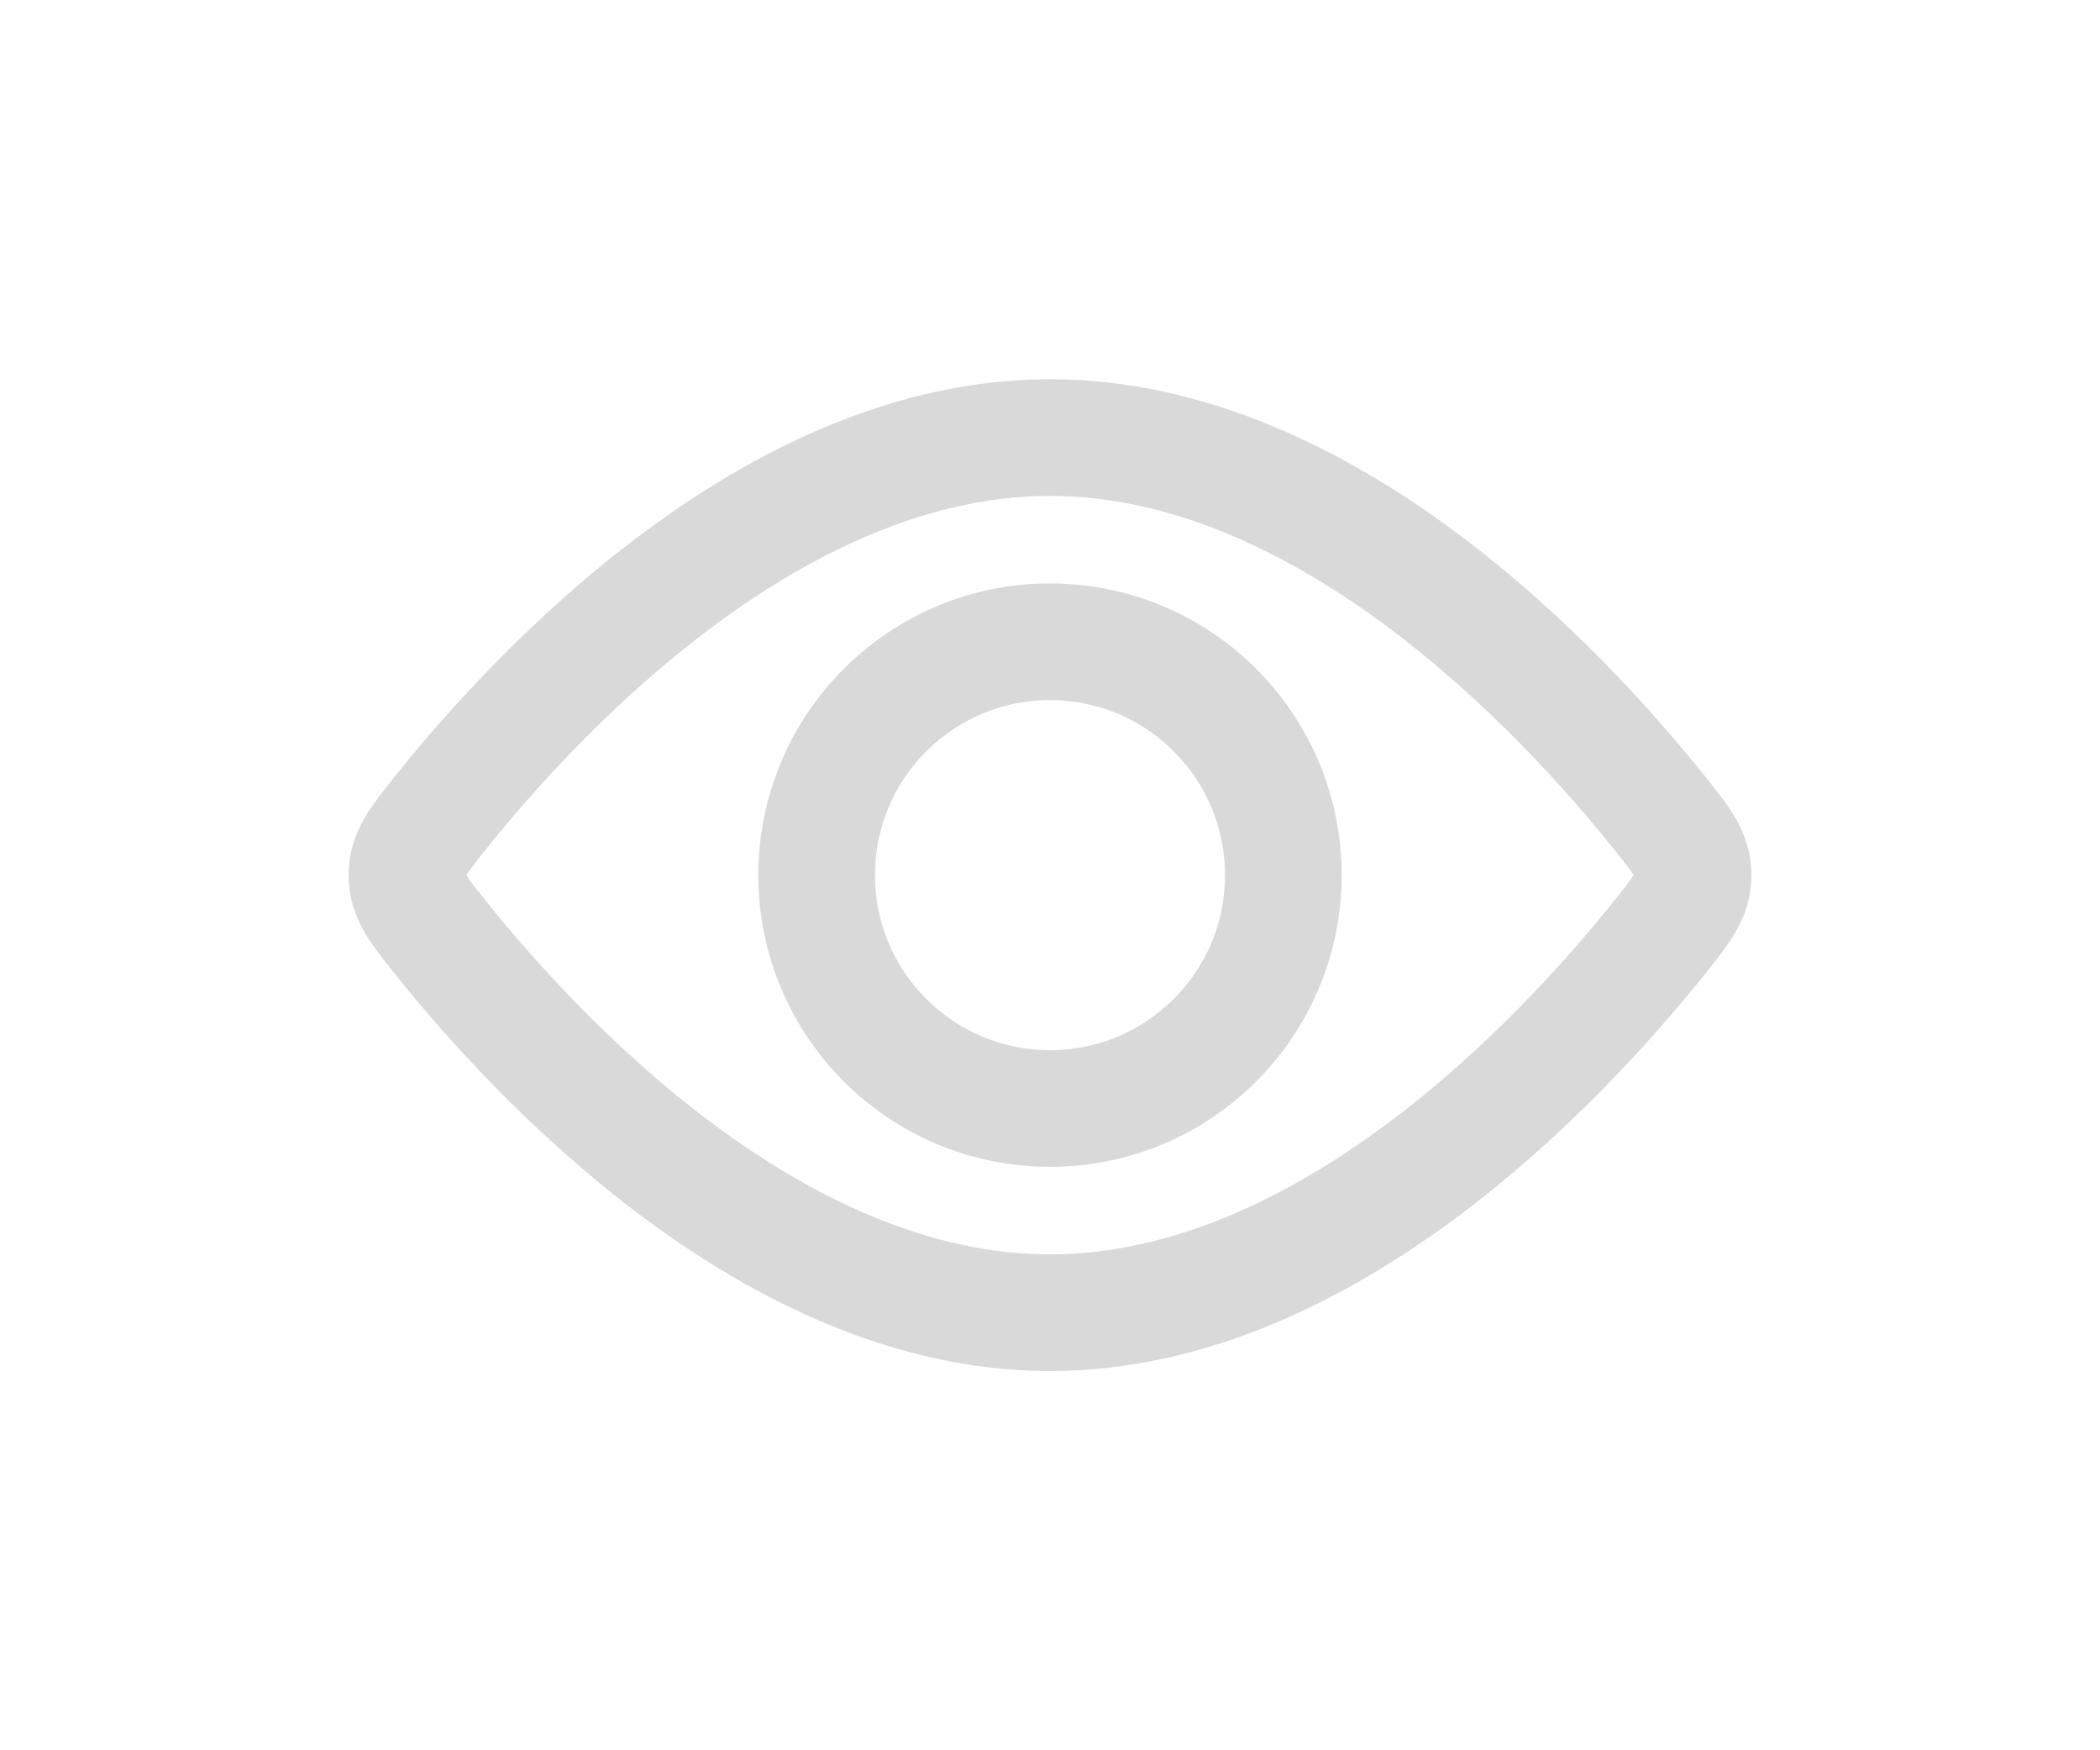 <svg width="30" height="25" viewBox="0 0 30 30" fill="none" xmlns="http://www.w3.org/2000/svg">
<circle cx="15" cy="15" r="4" stroke="#D9D9D9" stroke-width="2"/>
<path d="M25.447 13.929C25.831 14.409 26.024 14.649 26.024 15C26.024 15.351 25.831 15.591 25.447 16.071C23.787 18.144 19.735 22.5 15 22.5C10.265 22.5 6.213 18.144 4.553 16.071C4.169 15.591 3.976 15.351 3.976 15C3.976 14.649 4.169 14.409 4.553 13.929C6.213 11.856 10.265 7.5 15 7.5C19.735 7.5 23.787 11.856 25.447 13.929Z" stroke="#D9D9D9" stroke-width="2"/>
</svg>
